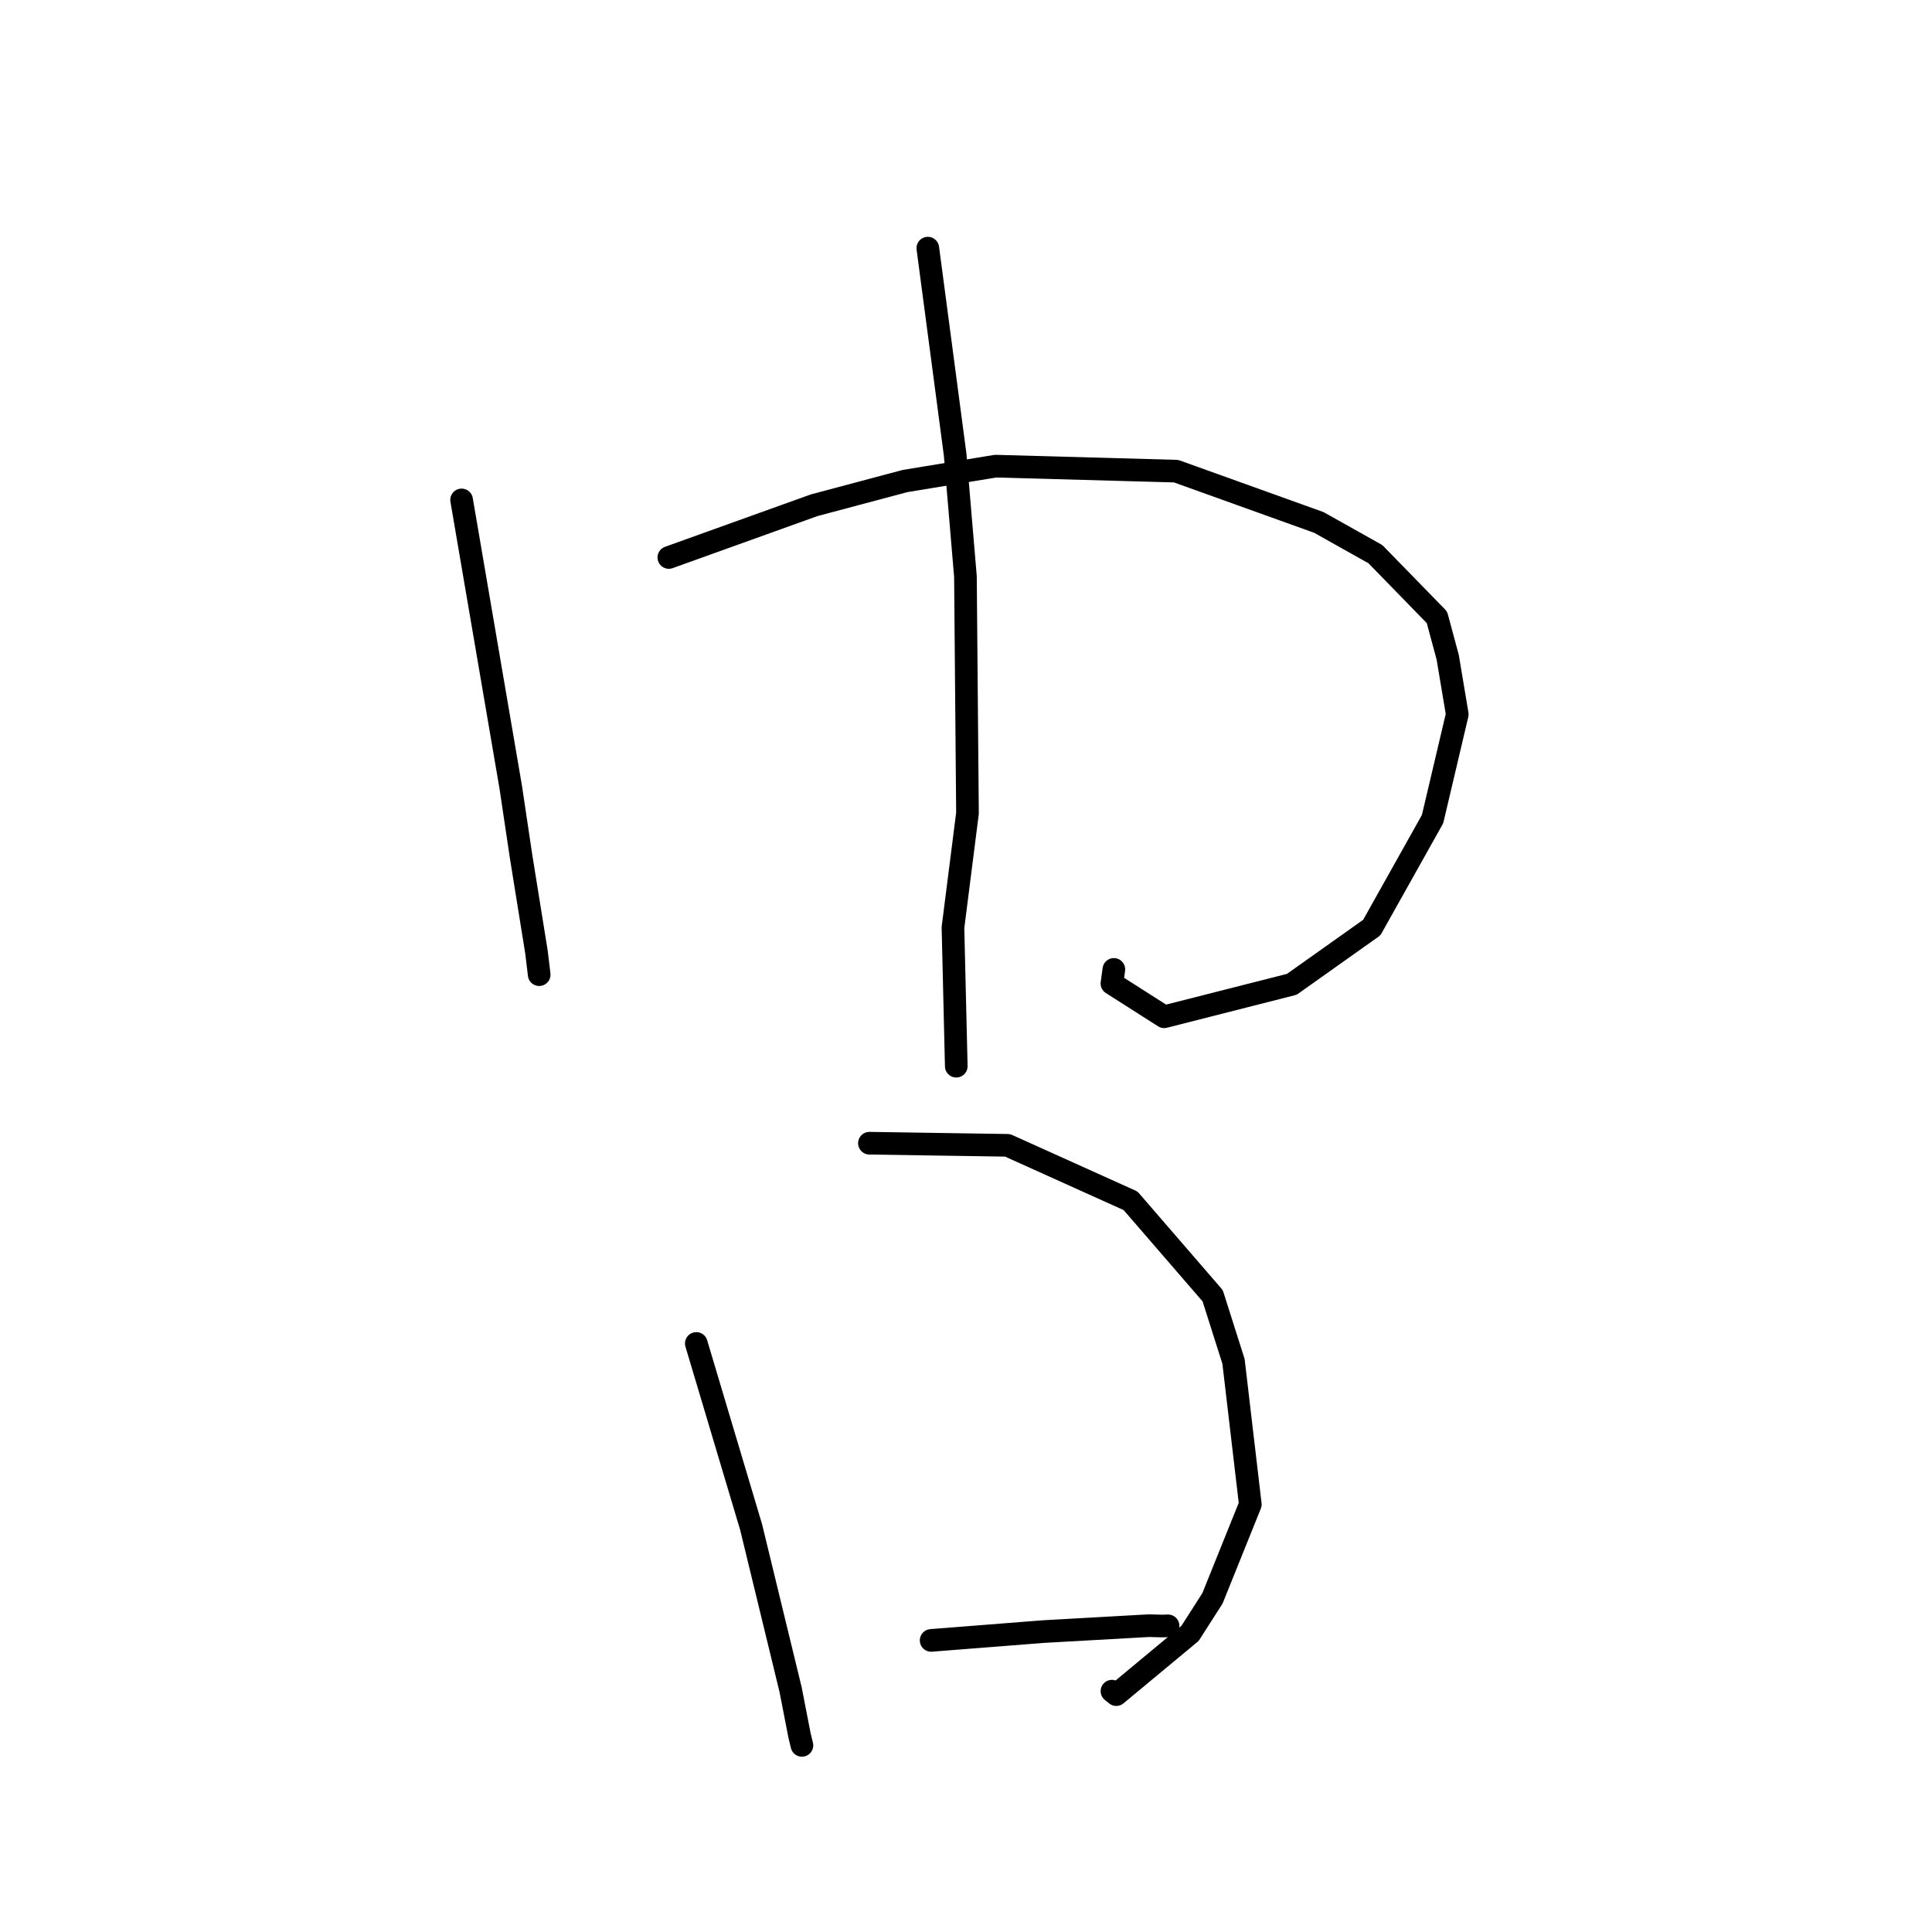 <?xml version="1.0" standalone="no"?>
    <svg width="256" height="256" xmlns="http://www.w3.org/2000/svg" version="1.1">
    <polyline stroke="black" stroke-width="3" stroke-linecap="round" fill="transparent" stroke-linejoin="round" points="61.165 66.243 64.418 85.264 67.672 104.284 69.053 113.531 71.084 126.149 71.421 128.949 71.445 129.148 " />
        <polyline stroke="black" stroke-width="3" stroke-linecap="round" fill="transparent" stroke-linejoin="round" points="88.624 73.868 98.254 70.407 107.885 66.946 119.933 63.738 131.911 61.767 155.835 62.43 174.754 69.226 182.248 73.43 190.401 81.796 191.827 87.083 193.095 94.651 189.823 108.532 181.767 122.91 171.173 130.427 154.258 134.728 147.337 130.317 147.592 128.452 " />
        <polyline stroke="black" stroke-width="3" stroke-linecap="round" fill="transparent" stroke-linejoin="round" points="122.941 32.881 124.75 46.545 126.558 60.21 127.926 76.396 128.197 107.757 126.273 122.899 126.671 139.606 126.711 141.277 " />
        <polyline stroke="black" stroke-width="3" stroke-linecap="round" fill="transparent" stroke-linejoin="round" points="92.264 178.015 95.893 190.173 99.523 202.33 104.759 223.887 105.928 229.895 106.26 231.271 " />
        <polyline stroke="black" stroke-width="3" stroke-linecap="round" fill="transparent" stroke-linejoin="round" points="115.203 151.481 124.357 151.622 133.51 151.762 149.807 159.112 160.687 171.698 163.447 180.392 165.672 199.342 160.658 211.788 157.692 216.422 147.912 224.547 147.341 224.087 " />
        <polyline stroke="black" stroke-width="3" stroke-linecap="round" fill="transparent" stroke-linejoin="round" points="123.381 217.362 130.844 216.776 138.307 216.19 152.221 215.41 153.957 215.456 154.773 215.433 " />
        </svg>
